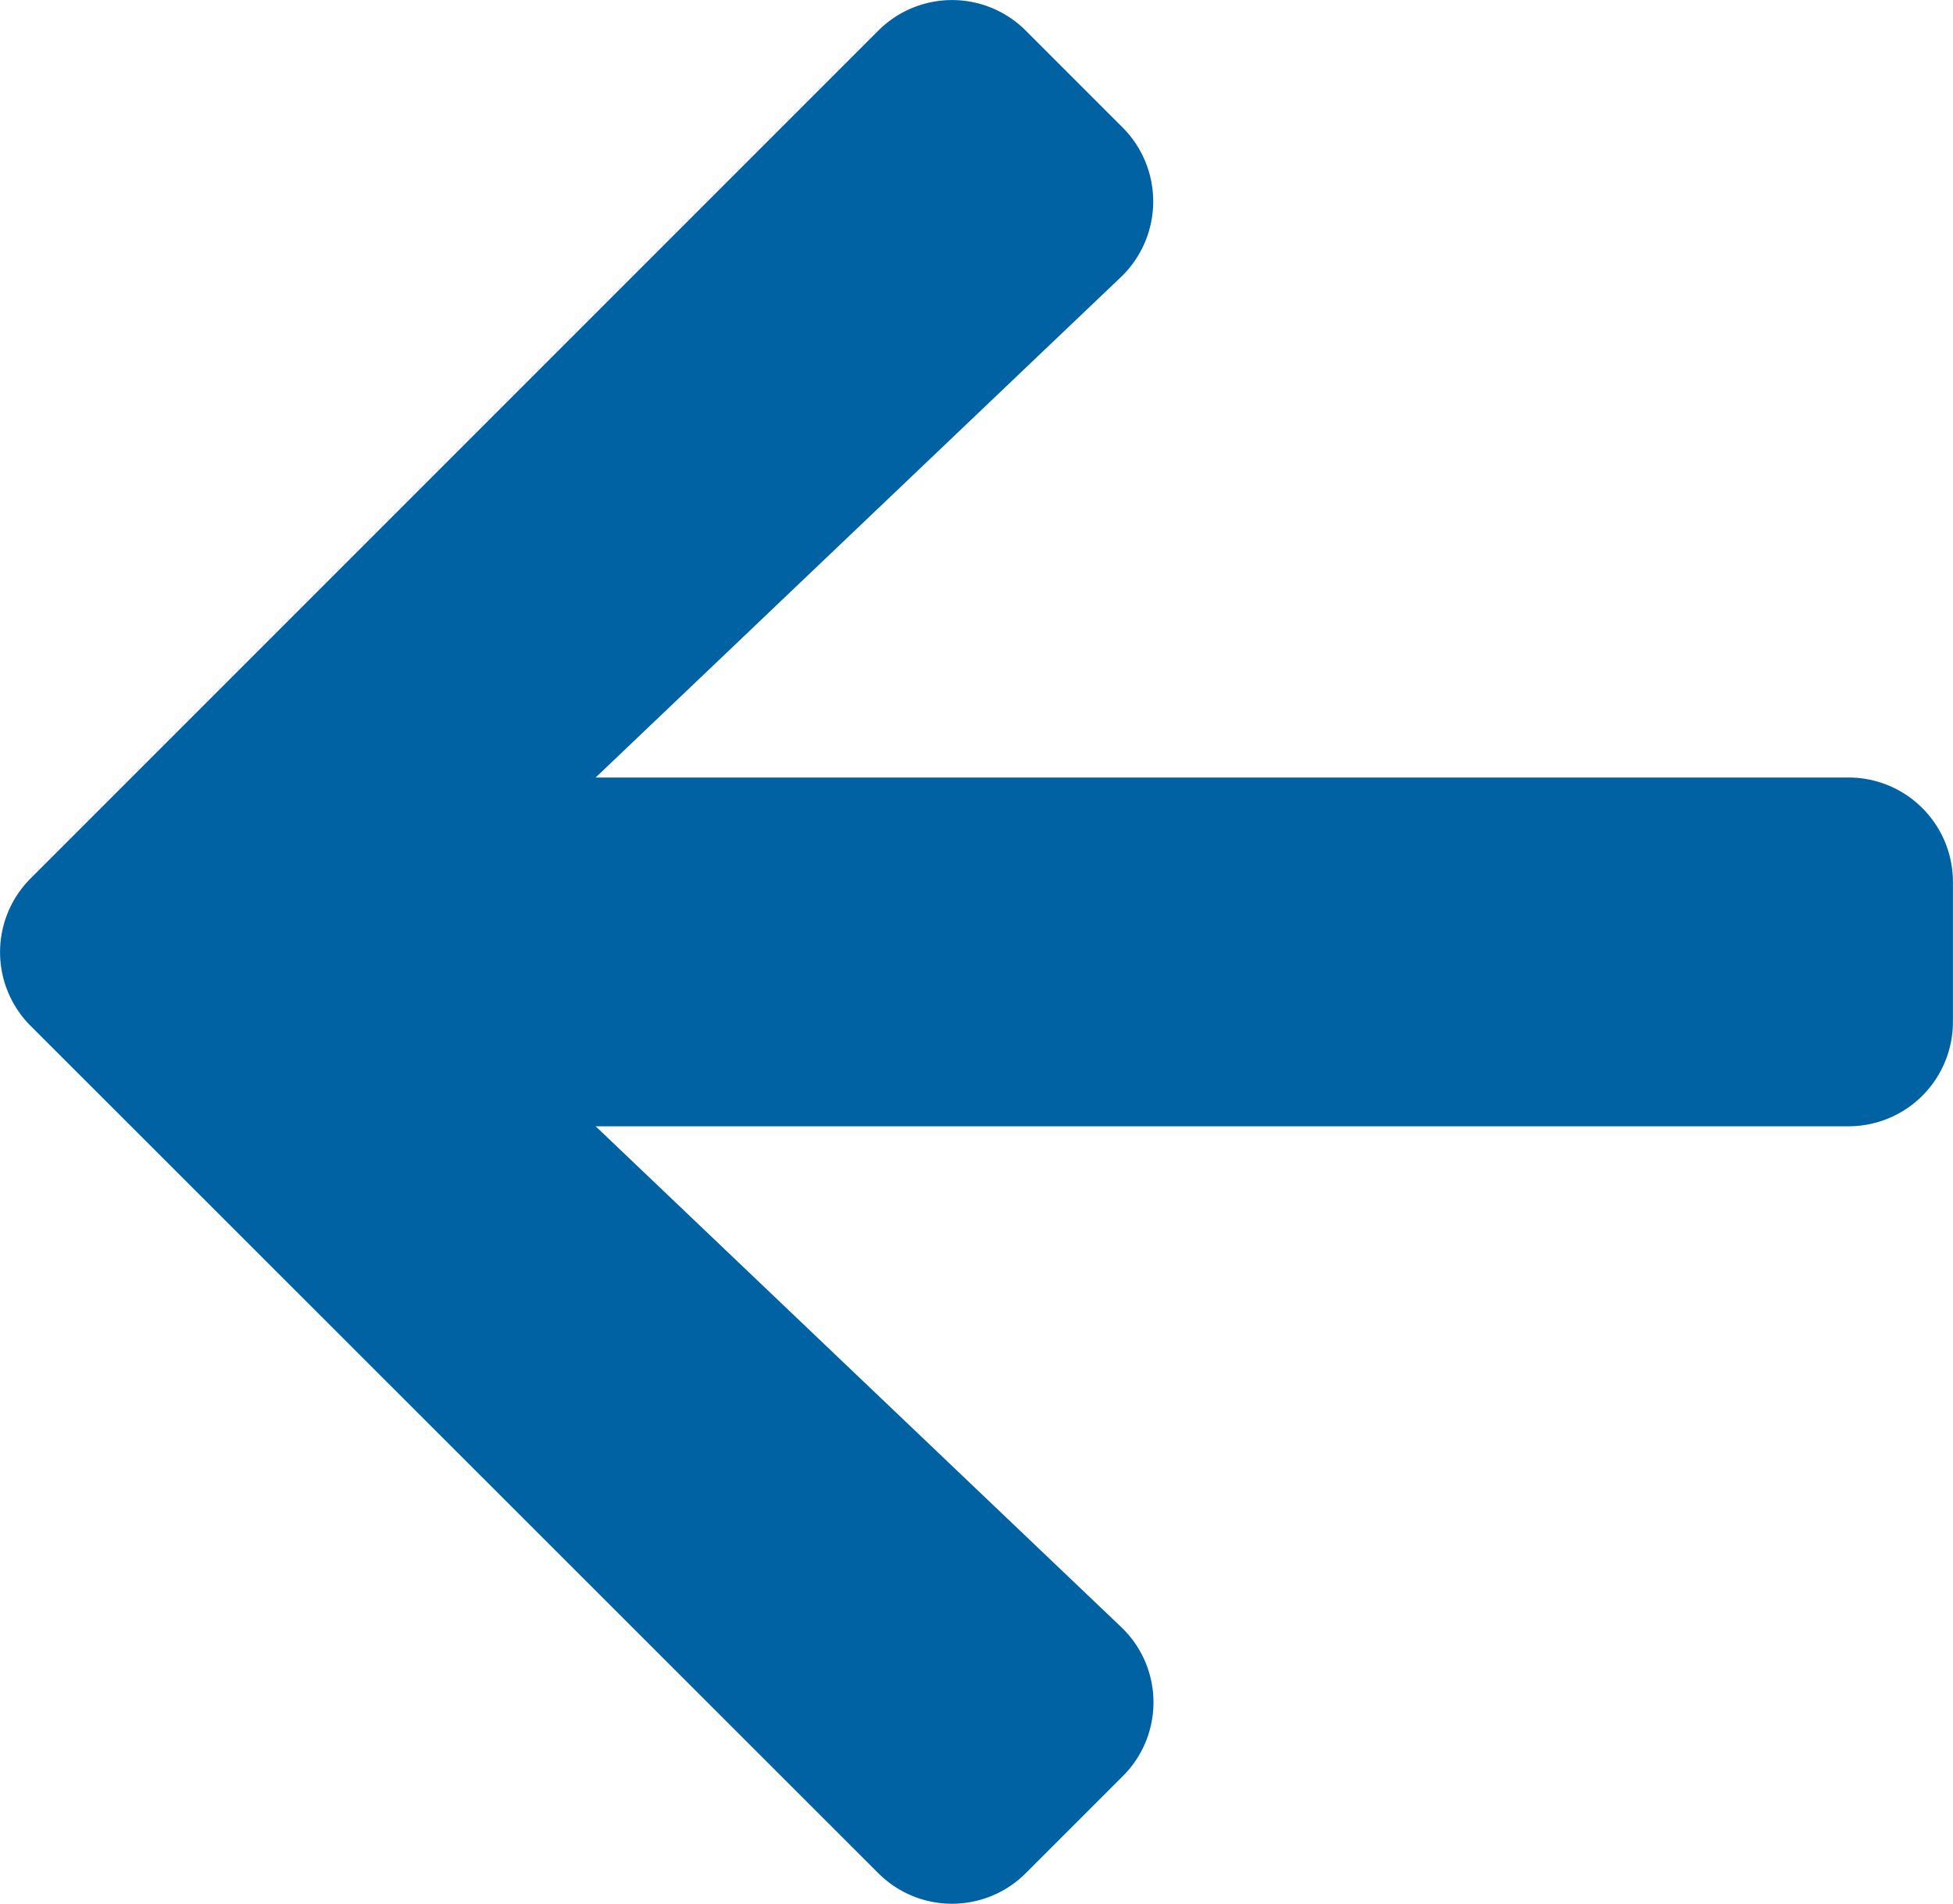 <svg xmlns="http://www.w3.org/2000/svg" width="24.624" height="24" viewBox="0 0 24.624 24"><defs><style>.a{fill:#0061a3;}</style></defs><path class="a" d="M14.151,25.04l-1.22,1.22a1.314,1.314,0,0,1-1.863,0L.384,15.582a1.314,1.314,0,0,1,0-1.863L11.068,3.035a1.314,1.314,0,0,1,1.863,0l1.22,1.22a1.32,1.32,0,0,1-.022,1.885L7.506,12.449H23.3a1.316,1.316,0,0,1,1.319,1.319v1.759A1.316,1.316,0,0,1,23.3,16.846H7.506l6.622,6.309A1.311,1.311,0,0,1,14.151,25.04Z" transform="translate(0.004 -2.647)"/></svg>
